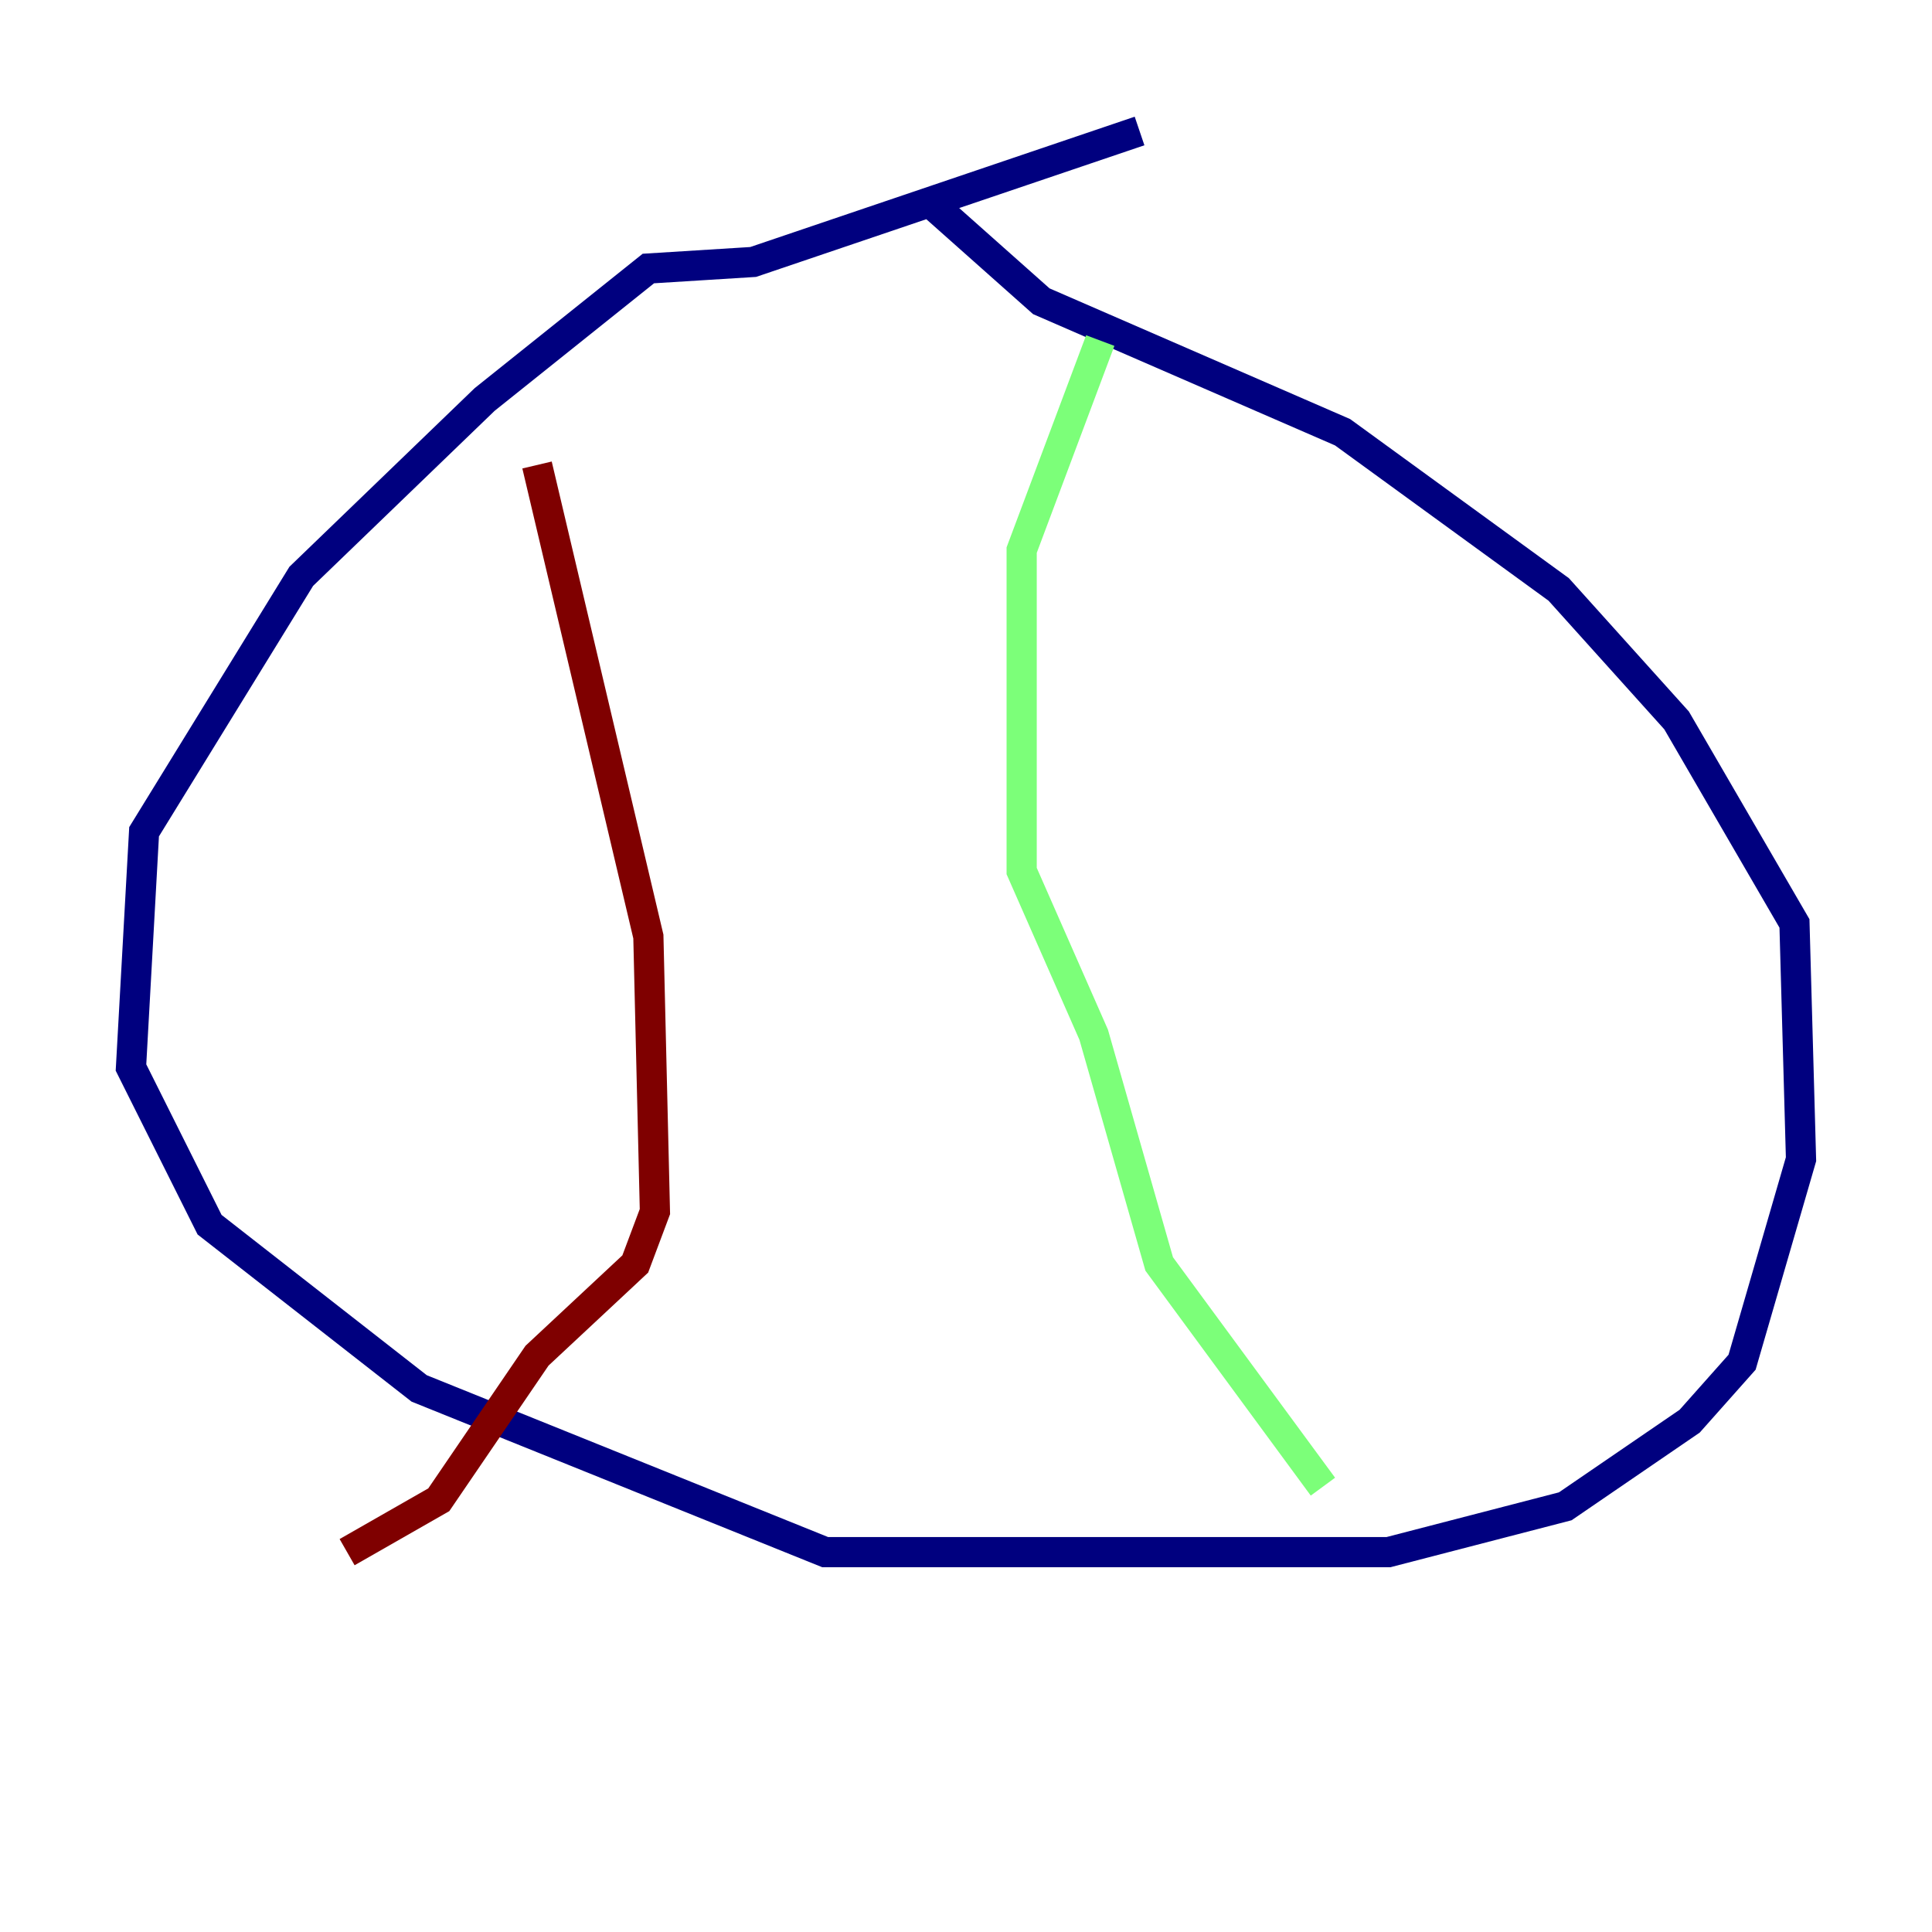 <?xml version="1.0" encoding="utf-8" ?>
<svg baseProfile="tiny" height="128" version="1.2" viewBox="0,0,128,128" width="128" xmlns="http://www.w3.org/2000/svg" xmlns:ev="http://www.w3.org/2001/xml-events" xmlns:xlink="http://www.w3.org/1999/xlink"><defs /><polyline fill="none" points="75.498,8.678 49.898,17.356 42.956,17.79 32.108,26.468 19.959,38.183 9.546,55.105 8.678,70.725 13.885,81.139 27.77,91.986 54.671,102.834 91.986,102.834 103.702,99.797 111.946,94.156 115.417,90.251 119.322,76.8 118.888,61.18 111.078,47.729 103.268,39.051 88.949,28.637 68.99,19.959 61.18,13.017" stroke="#00007f" stroke-width="2" /><polyline fill="none" points="72.895,22.563 67.688,36.447 67.688,57.709 72.461,68.556 76.8,83.742 87.647,98.495" stroke="#7cff79" stroke-width="2" /><polyline fill="none" points="35.58,30.807 42.956,62.047 43.39,80.271 42.088,83.742 35.58,89.817 29.071,99.363 22.997,102.834" stroke="#7f0000" stroke-width="2" /></svg>